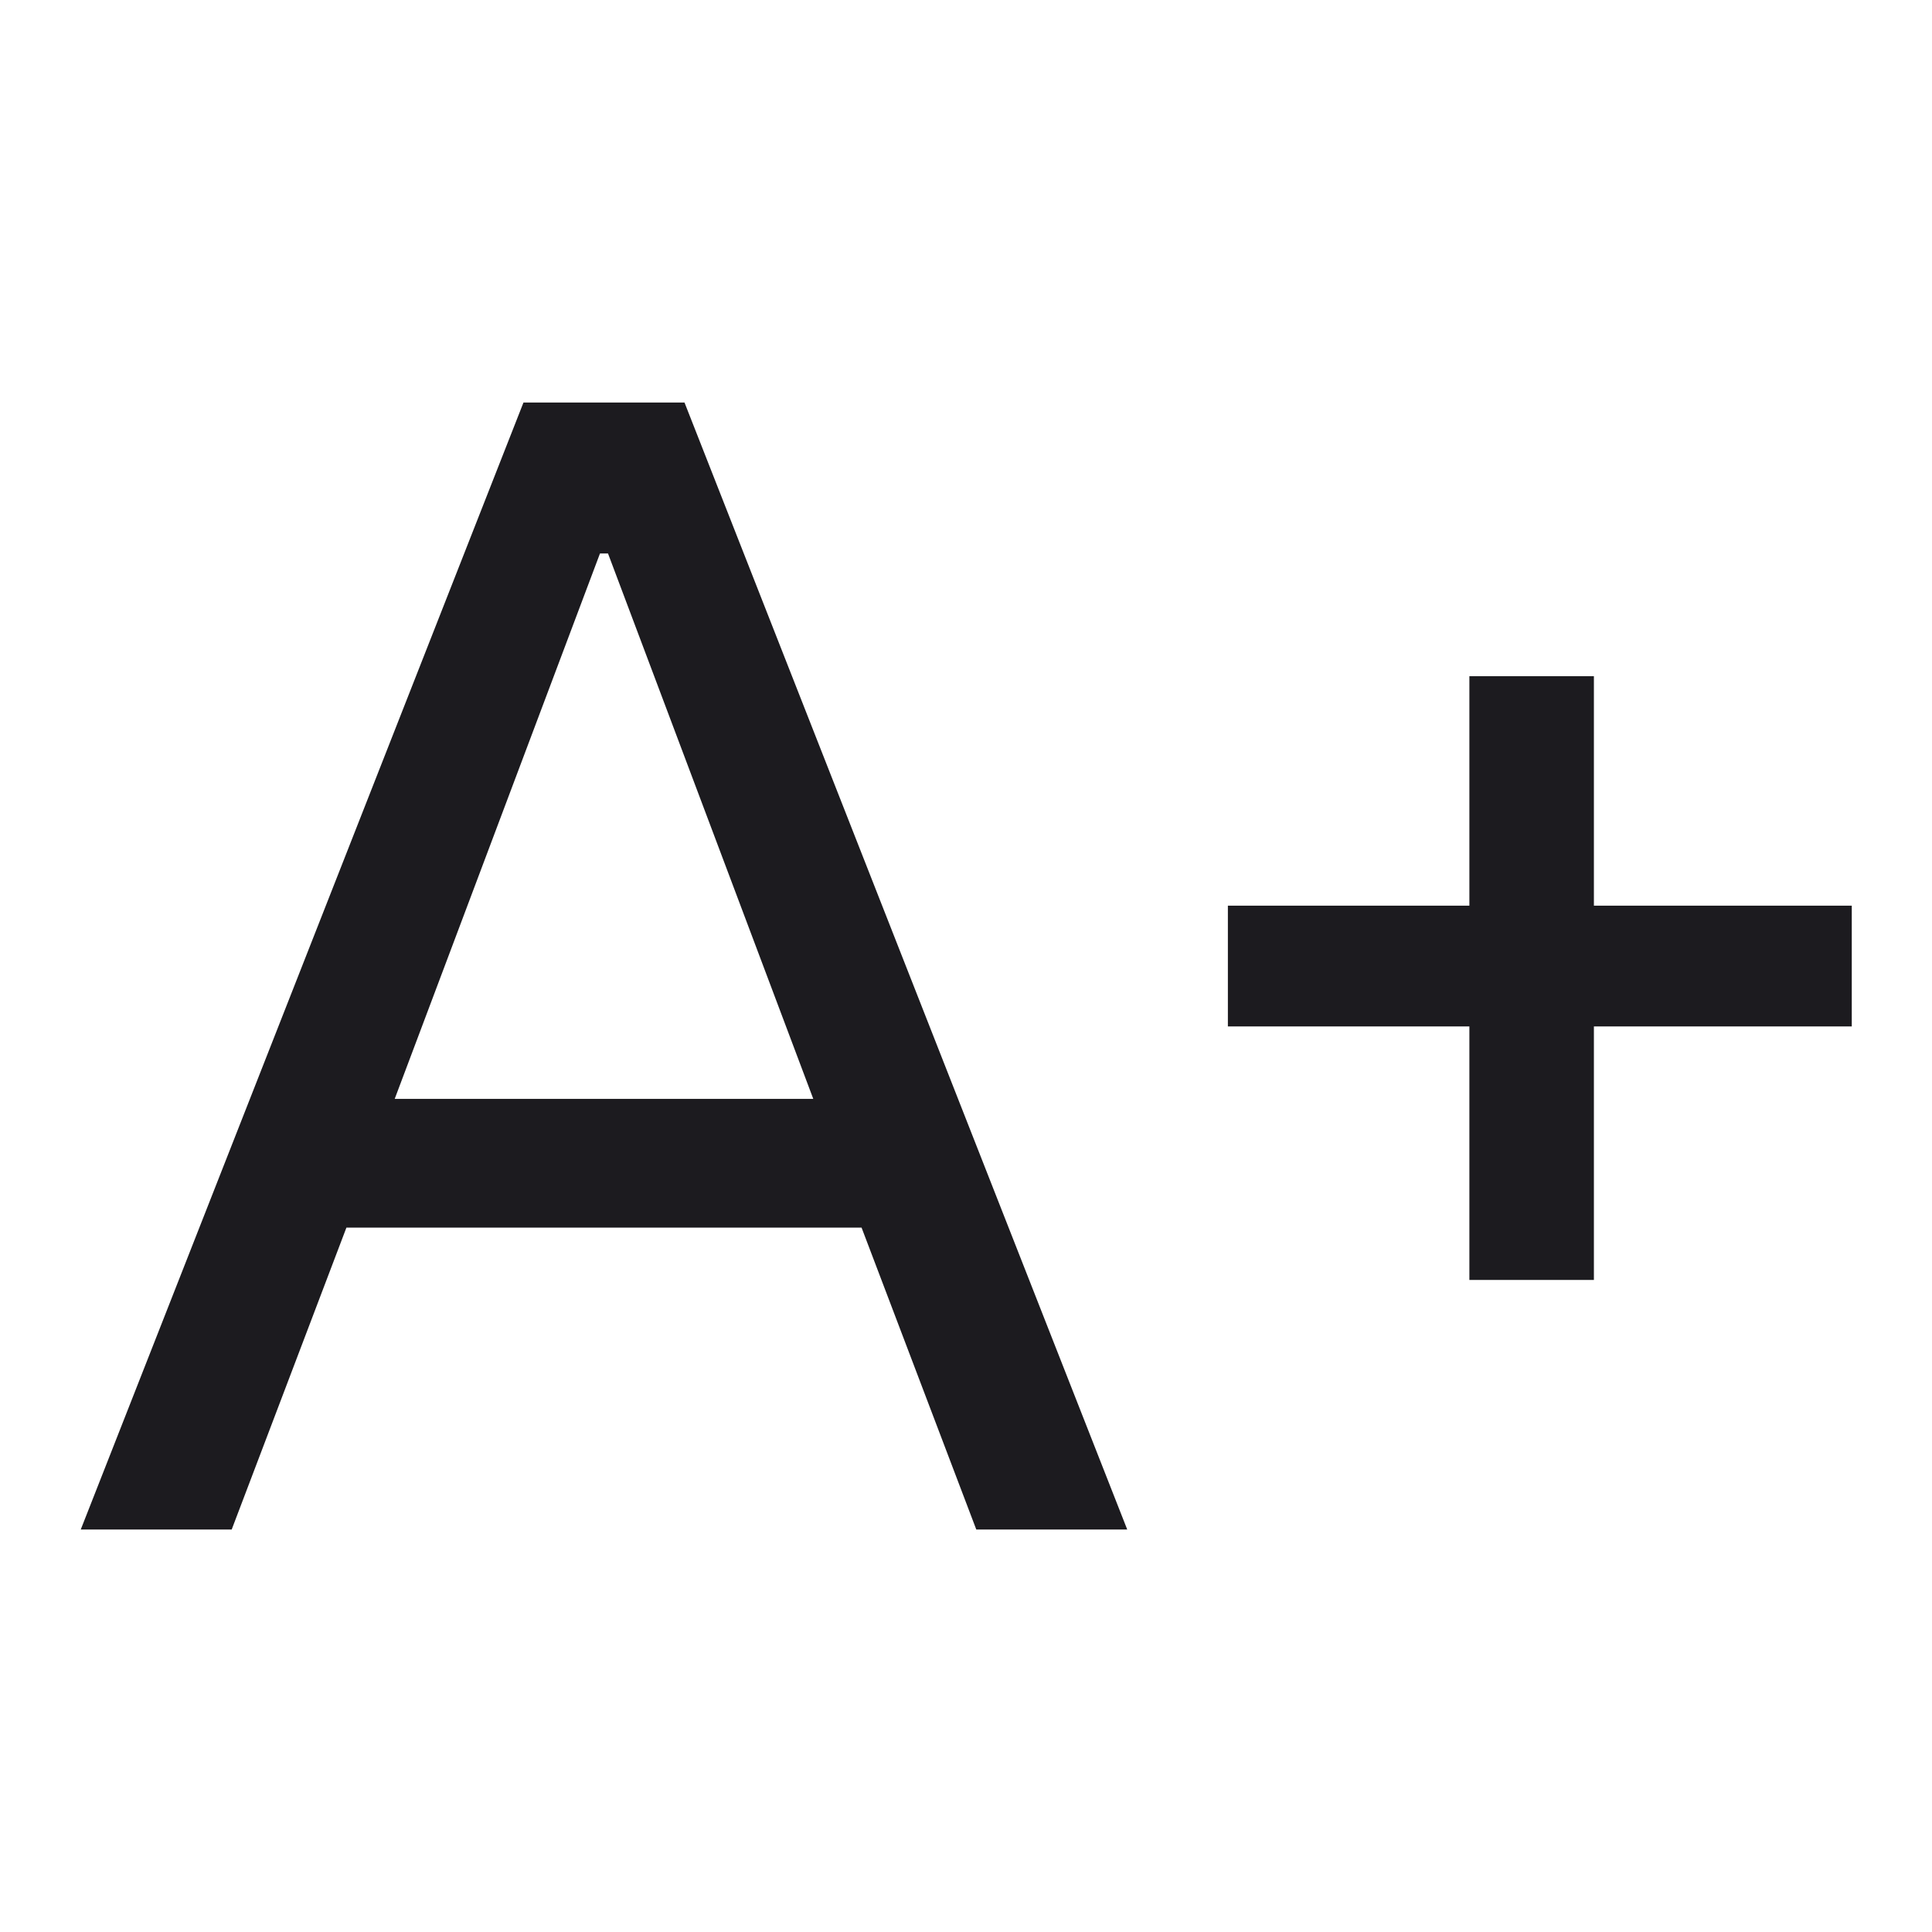 <svg width="40" height="40" viewBox="0 0 40 40" fill="none" xmlns="http://www.w3.org/2000/svg">
    <mask id="mask0_139_59" style="mask-type:alpha" maskUnits="userSpaceOnUse" x="0" y="0" width="40" height="40">
    <rect width="40" height="40" fill="#D9D9D9"/>
    </mask>
    <g mask="url(#mask0_139_59)">
    <path d="M1.672 31.667L10.838 8.334H14.172L23.338 31.667H20.213L17.838 25.417H7.172L4.797 31.667H1.672ZM8.172 22.751H16.838L12.588 11.459H12.422L8.172 22.751ZM25.422 21.251V18.751H38.339V21.251H25.422Z" fill="#1C1B1F"/>
    <path d="M30.422 14V26.5H33V14L30.422 14Z" fill="#1C1B1F"/>
    </g>
    </svg>
    